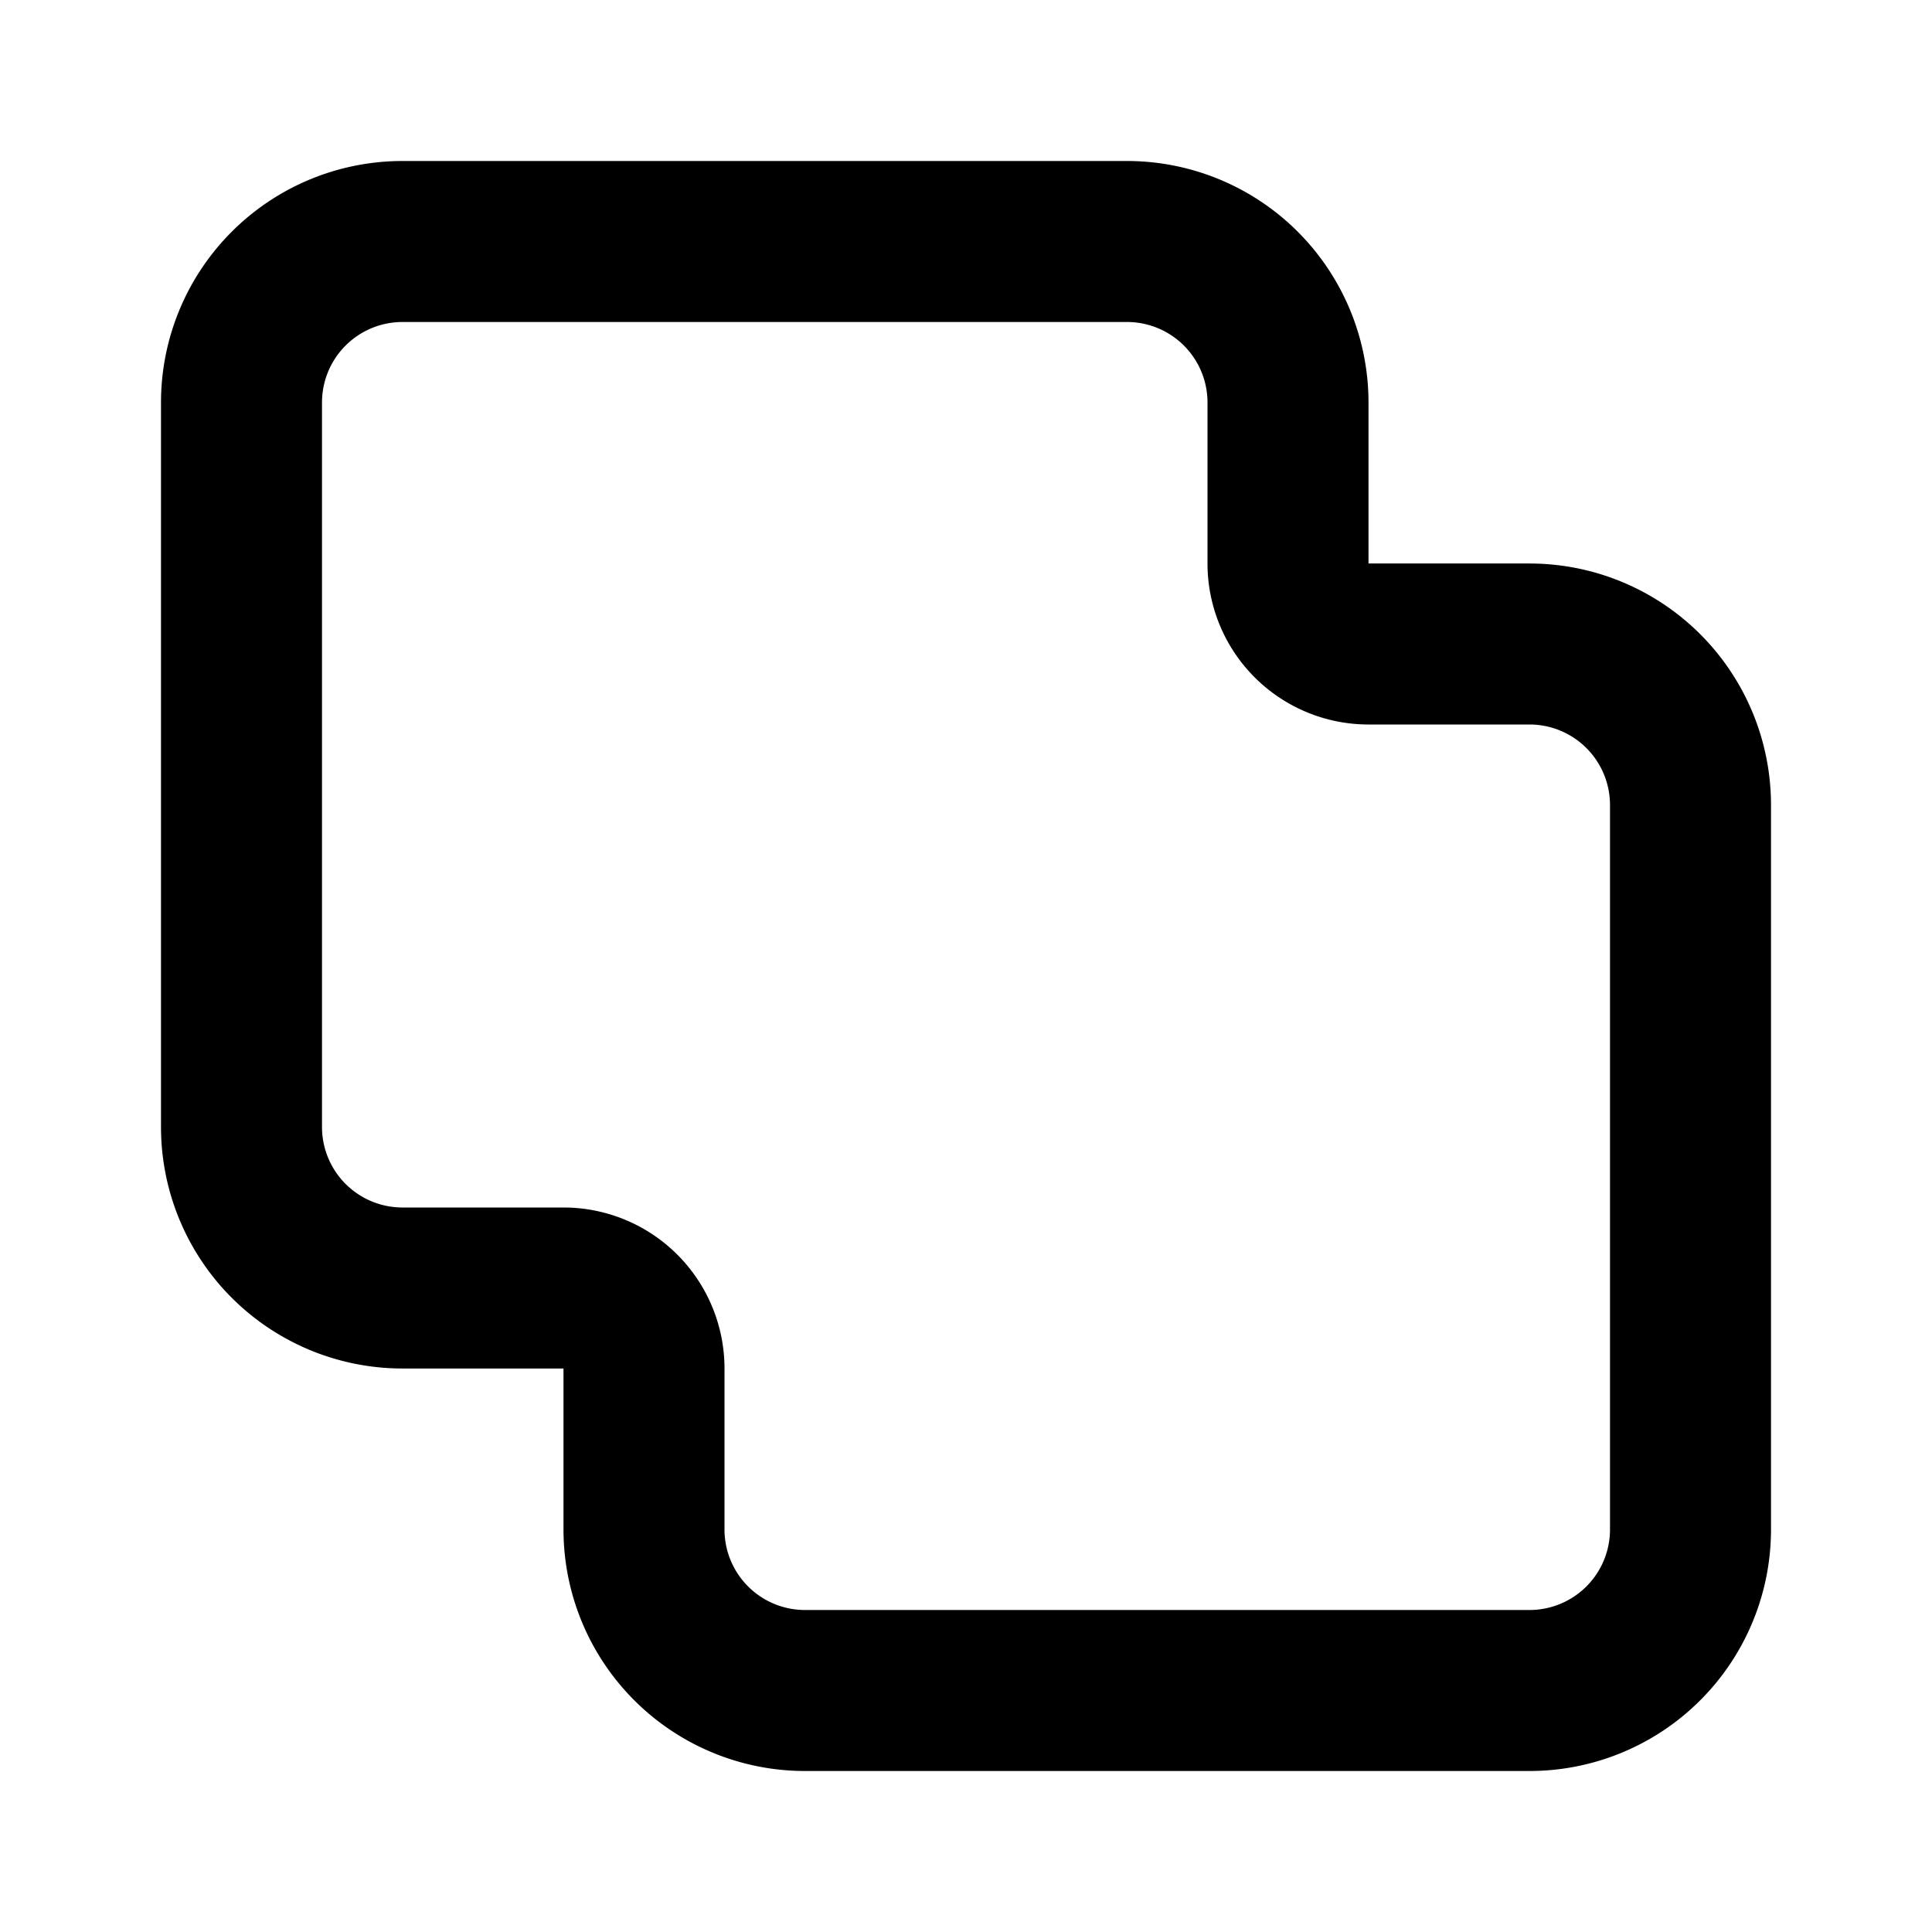 <svg
  xmlns="http://www.w3.org/2000/svg"
  width="24"
  height="24"
  viewBox="0 0 24 24"
  fill="none"
  stroke="currentColor"
  stroke-width="2"
  stroke-linecap="round"
  stroke-linejoin="round"
>
  <path d="M8 19a2 2 0 0 0 2 2h9a2 2 0 0 0 2-2v-9a2 2 0 0 0-2-2h-2a1 1 0 0 1-1-1V5a2 2 0 0 0-2-2H5a2 2 0 0 0-2 2v9a2 2 0 0 0 2 2h2a1 1 0 0 1 1 1z" />
</svg>